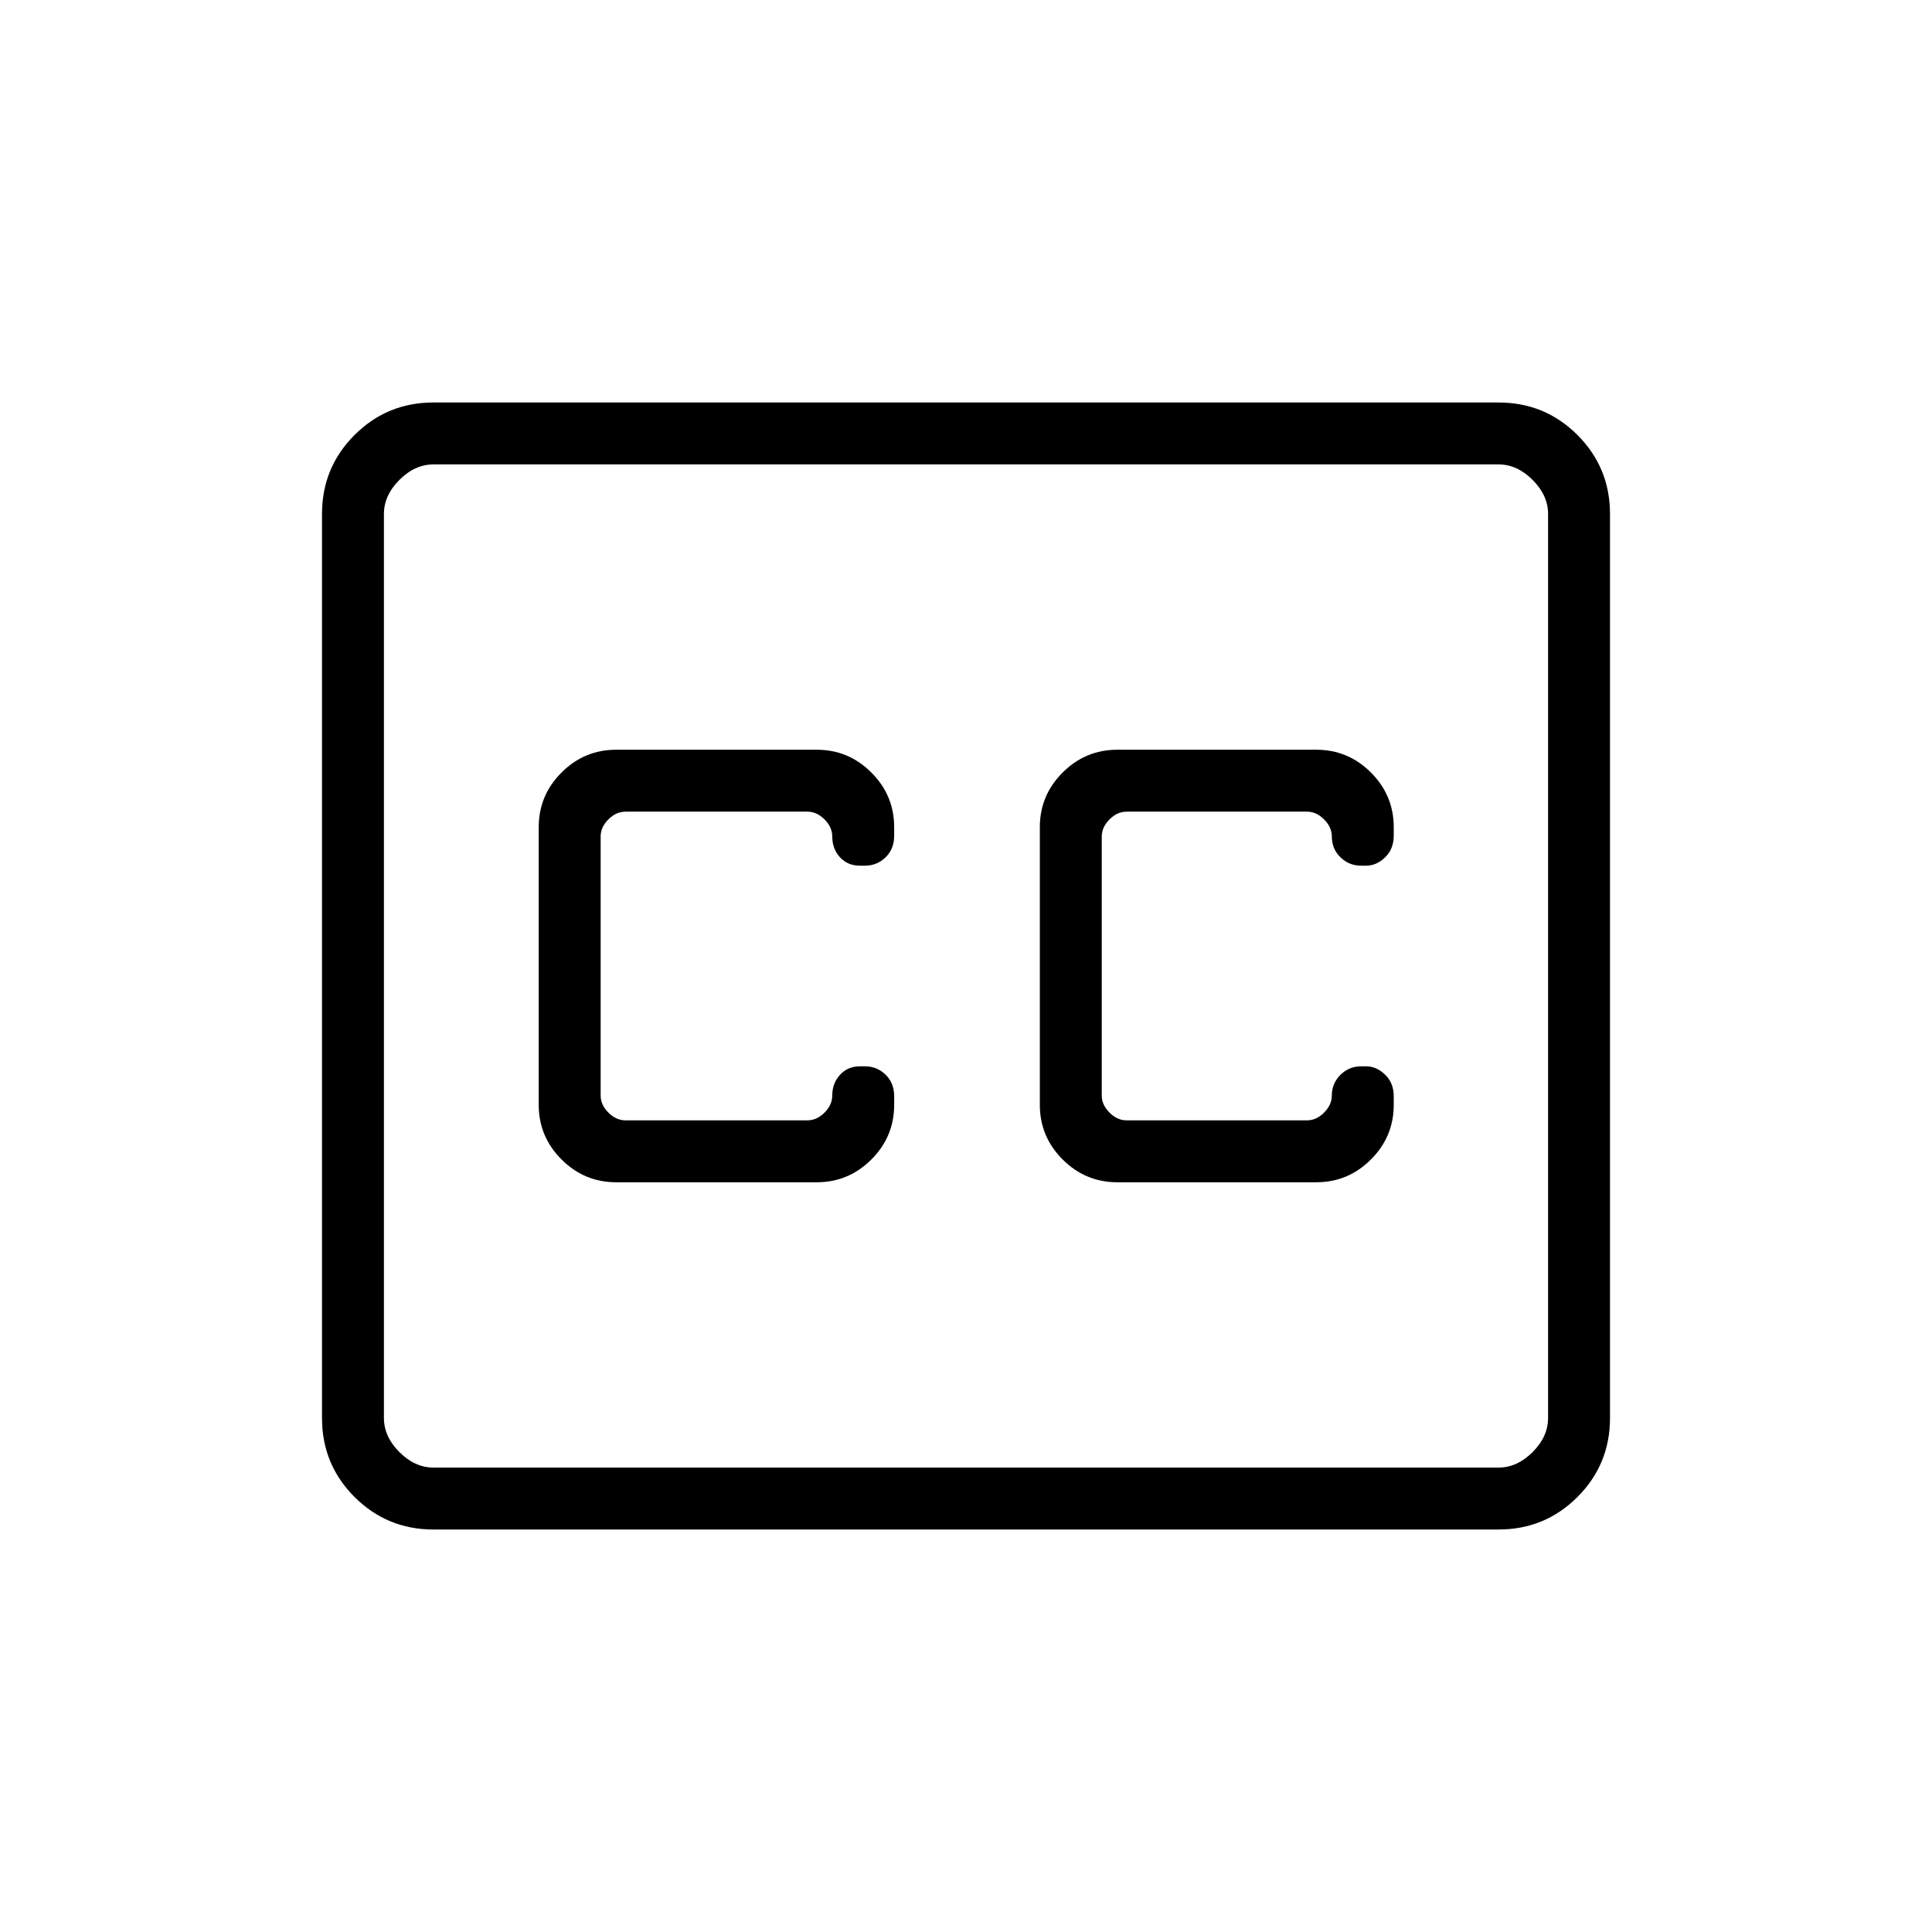 <svg xmlns="http://www.w3.org/2000/svg" width="48" height="48" viewBox="0 -960 960 960"><path d="M215.38-200q-23.05 0-39.22-16.16Q160-232.33 160-255.38v-449.24q0-23.05 16.16-39.22Q192.33-760 215.38-760h529.24q23.05 0 39.22 16.16Q800-727.67 800-704.62v449.24q0 23.05-16.16 39.22Q767.67-200 744.62-200H215.38Zm0-30.77h529.24q9.23 0 16.92-7.69 7.69-7.69 7.69-16.92v-449.24q0-9.23-7.69-16.92-7.69-7.69-16.92-7.69H215.38q-9.23 0-16.92 7.69-7.69 7.69-7.69 16.92v449.24q0 9.23 7.69 16.92 7.69 7.69 16.92 7.69Zm90.77-141.77h99.7q15.8 0 27.13-11.33 11.33-11.32 11.33-27.13v-4.24q0-6.61-4.27-10.76-4.26-4.15-10.27-4.15h-2.46q-6.12 0-9.95 4.26-3.82 4.26-3.82 10.27 0 4.62-3.85 8.47-3.84 3.84-8.46 3.84h-90.46q-4.62 0-8.46-3.84-3.85-3.85-3.85-8.47v-128.76q0-4.62 3.85-8.47 3.84-3.84 8.46-3.84h90.46q4.62 0 8.46 3.84 3.85 3.85 3.85 8.47 0 6.15 3.82 10.34 3.83 4.19 9.95 4.19h2.46q6.01 0 10.27-4.15 4.27-4.15 4.27-10.76V-549q0-15.81-11.33-27.13-11.33-11.33-27.13-11.33h-99.7q-15.8 0-27.13 11.33-11.33 11.32-11.33 27.13v138q0 15.81 11.33 27.13 11.33 11.33 27.13 11.33Zm347.93-214.92h-98.93q-15.8 0-27.13 11.33-11.33 11.32-11.33 27.13v138q0 15.81 11.33 27.13 11.33 11.33 27.13 11.33h98.93q15.8 0 27.13-11.33 11.33-11.32 11.33-27.13v-4.24q0-6.61-4.27-10.76-4.26-4.15-9.5-4.15h-2.46q-6.01 0-10.28 4.26-4.26 4.26-4.26 10.27 0 4.62-3.85 8.47-3.84 3.84-8.46 3.84h-89.69q-4.62 0-8.46-3.84-3.85-3.85-3.85-8.47v-128.76q0-4.62 3.85-8.47 3.84-3.84 8.46-3.84h89.69q4.62 0 8.46 3.84 3.85 3.85 3.85 8.47 0 6.15 4.26 10.34 4.27 4.19 10.28 4.19h2.46q5.24 0 9.5-4.15 4.27-4.15 4.27-10.76V-549q0-15.81-11.33-27.13-11.33-11.33-27.13-11.33ZM190.77-230.77v-498.46 498.46Z"/></svg>